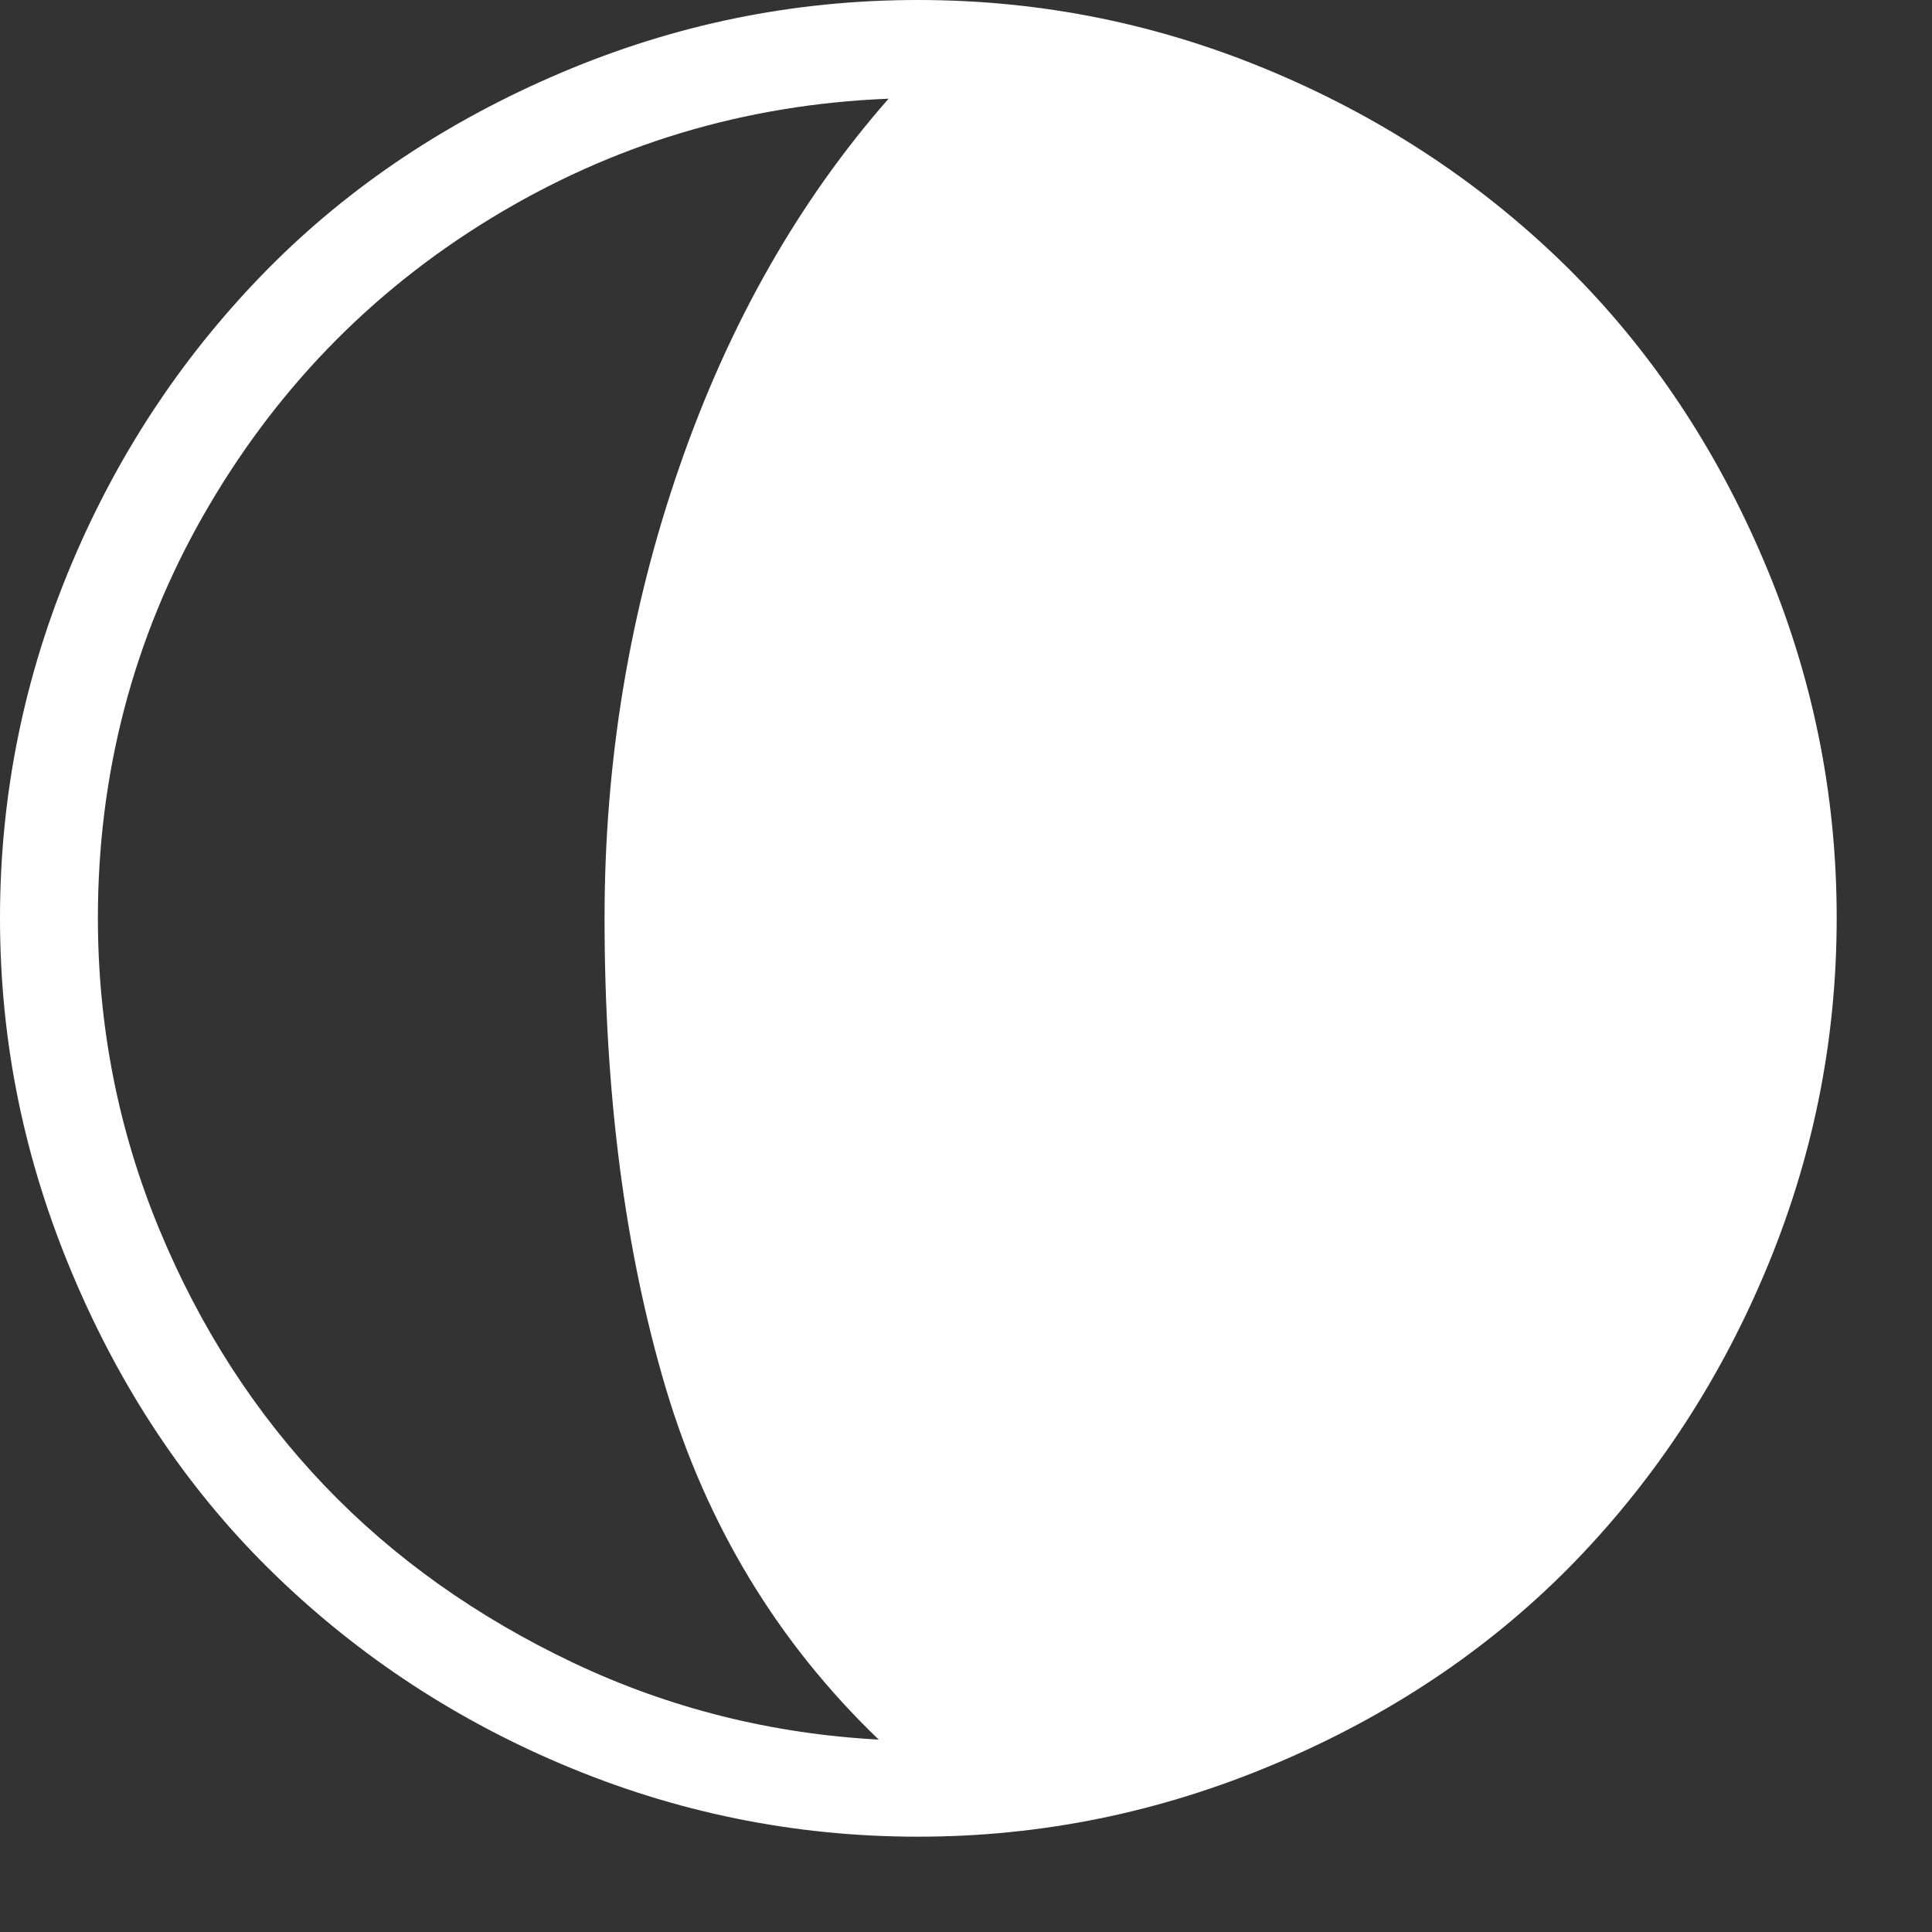 <svg width="12" height="12" viewBox="0 0 12 12" fill="none" xmlns="http://www.w3.org/2000/svg">
<rect x="0" y="0" width="12" height="12" fill="#333333" stroke="none"/>
<path d="M0 5.701C0 4.931 0.152 4.191 0.451 3.487C0.75 2.782 1.161 2.179 1.667 1.667C2.174 1.155 2.782 0.75 3.487 0.451C4.191 0.152 4.926 0 5.701 0C6.477 0 7.212 0.152 7.916 0.451C8.621 0.75 9.229 1.161 9.741 1.667C10.252 2.174 10.658 2.782 10.957 3.487C11.256 4.191 11.408 4.926 11.408 5.701C11.408 6.477 11.256 7.212 10.957 7.916C10.658 8.621 10.247 9.229 9.741 9.741C9.234 10.252 8.626 10.658 7.916 10.957C7.207 11.256 6.472 11.408 5.701 11.408C4.931 11.408 4.191 11.256 3.487 10.957C2.782 10.658 2.179 10.247 1.667 9.741C1.155 9.234 0.75 8.626 0.451 7.916C0.152 7.207 0 6.477 0 5.701ZM0.608 5.701C0.608 6.375 0.735 7.019 0.988 7.632C1.242 8.246 1.586 8.778 2.017 9.229C2.448 9.68 2.965 10.045 3.563 10.329C4.161 10.612 4.794 10.769 5.458 10.805C4.83 10.202 4.389 9.472 4.135 8.621C3.882 7.769 3.755 6.796 3.755 5.701C3.755 4.723 3.912 3.786 4.222 2.894C4.531 2.002 4.967 1.242 5.519 0.613C4.622 0.649 3.801 0.897 3.046 1.358C2.291 1.819 1.698 2.438 1.262 3.203C0.826 3.968 0.608 4.809 0.608 5.701Z" fill="white"/>
</svg>
